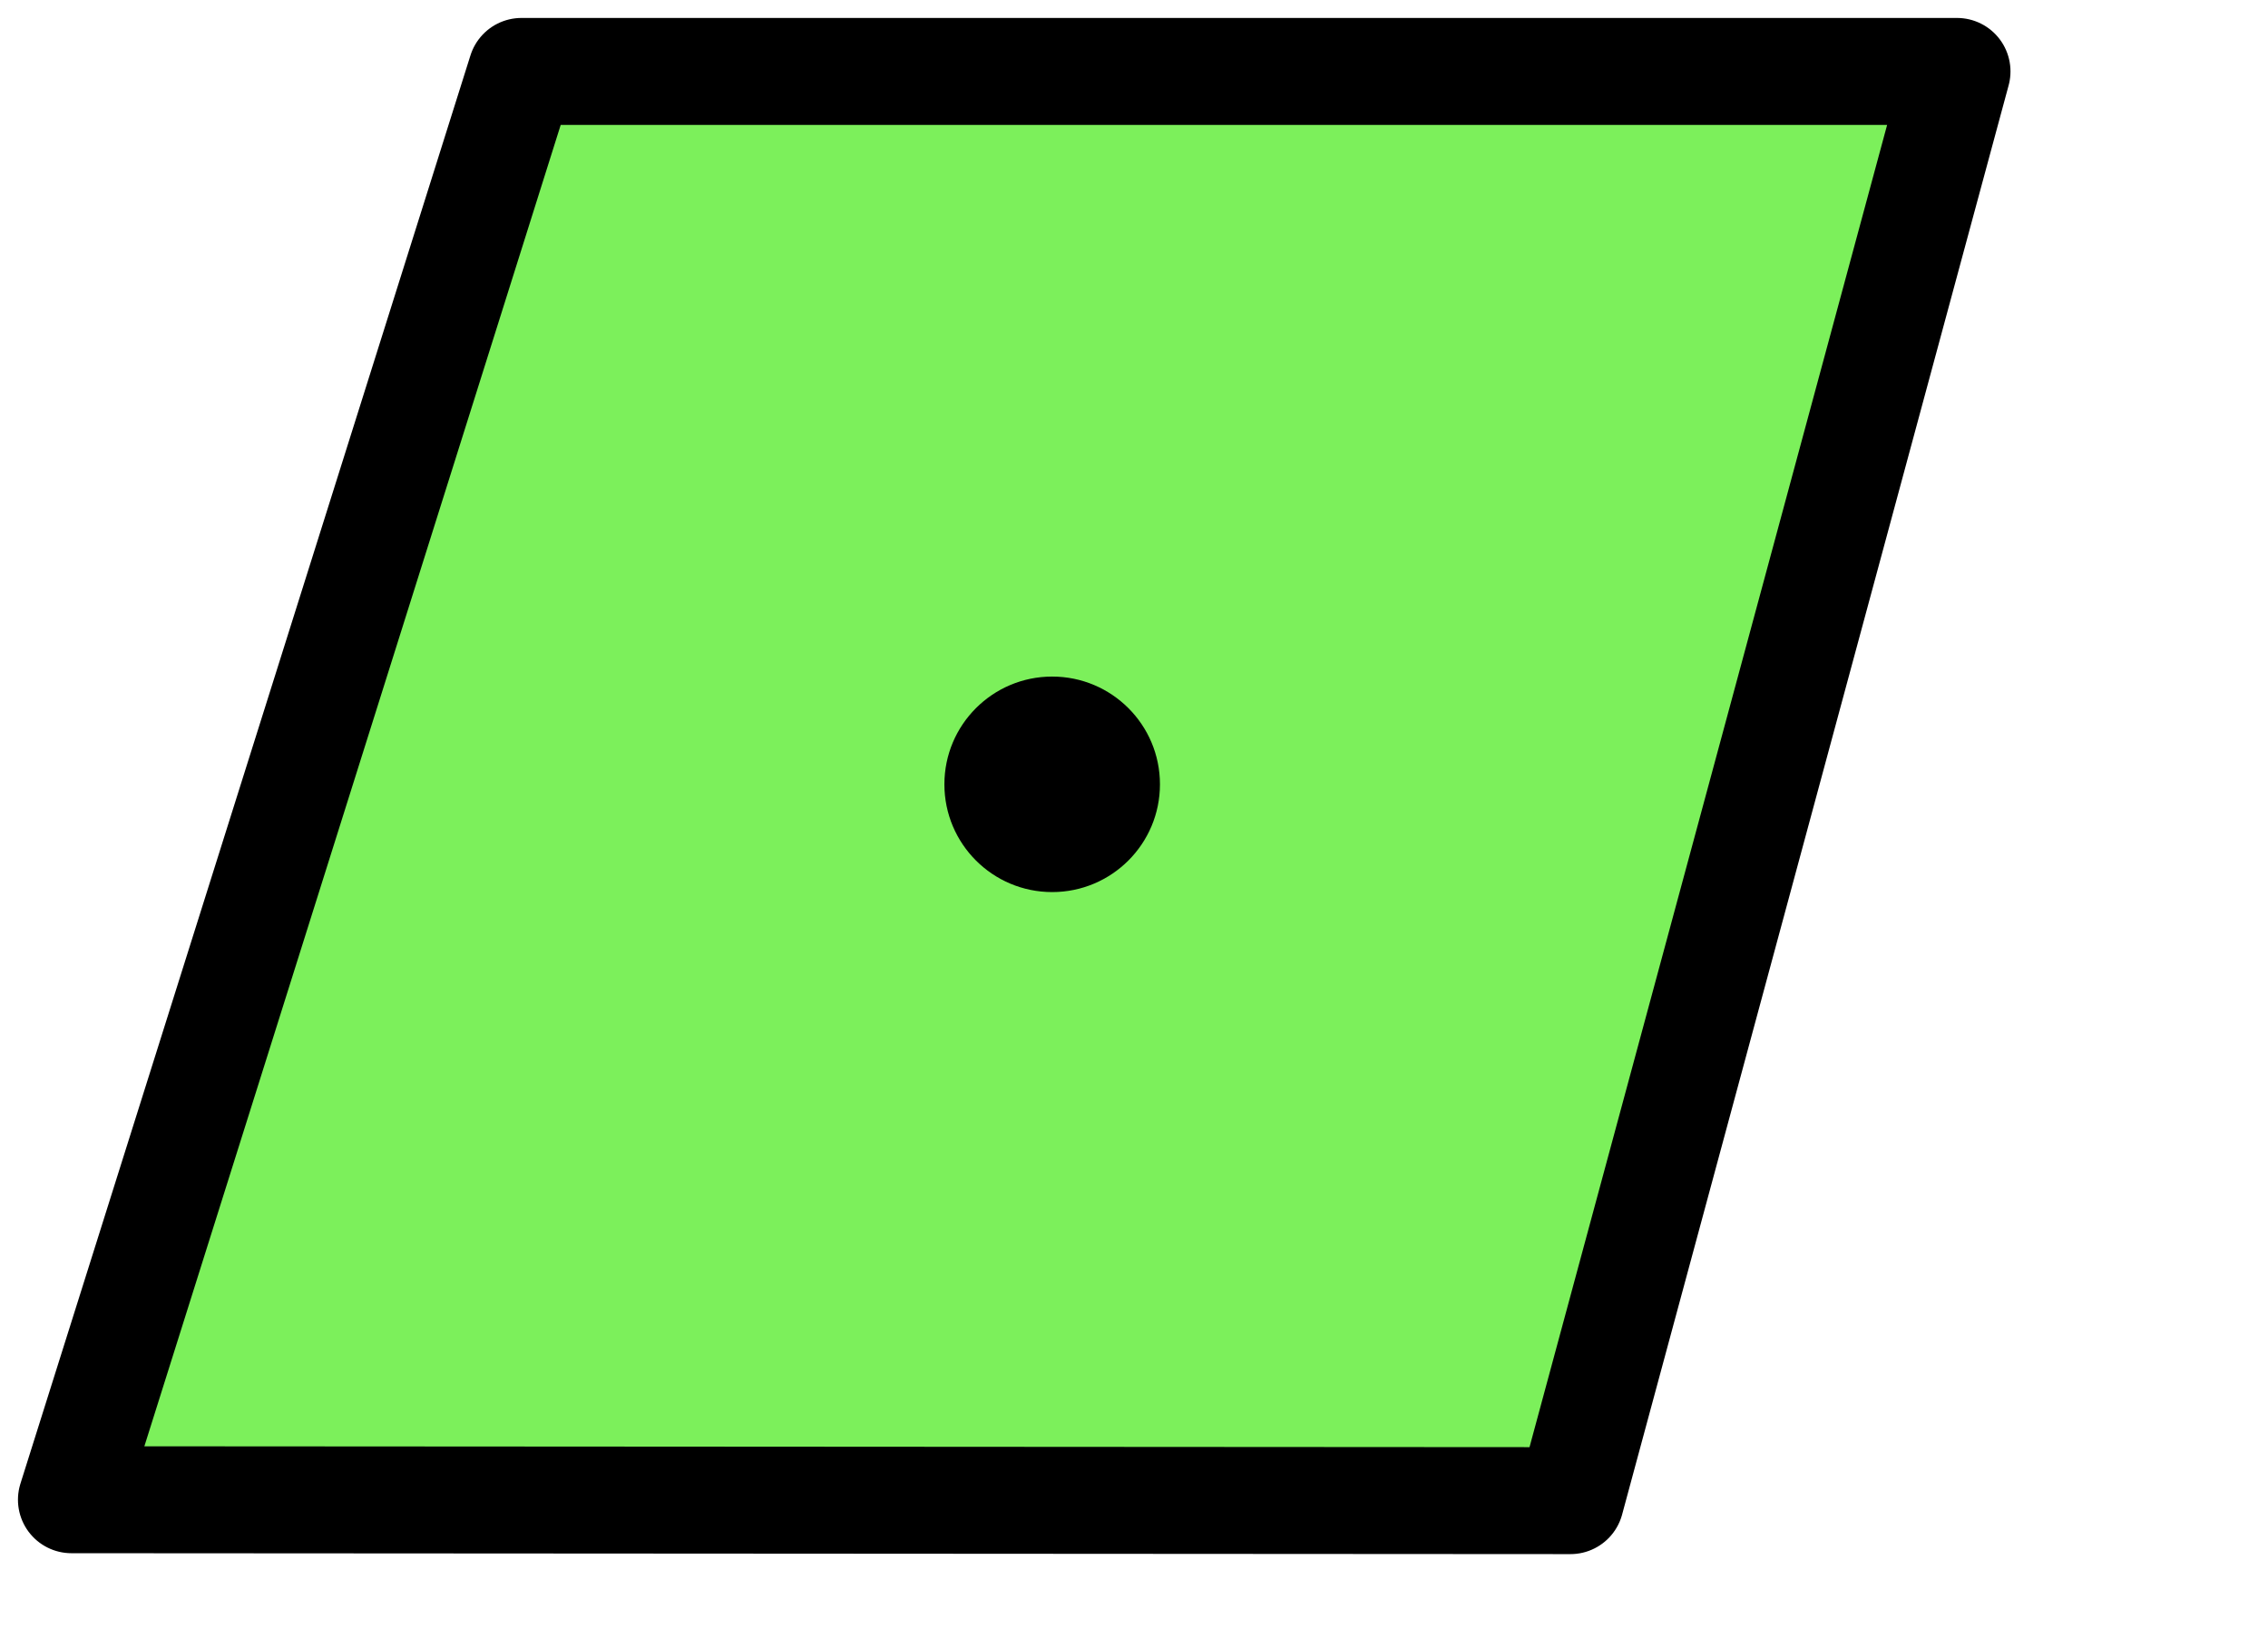 <?xml version="1.0" encoding="UTF-8" standalone="no"?>
<!DOCTYPE svg PUBLIC "-//W3C//DTD SVG 1.1//EN" "http://www.w3.org/Graphics/SVG/1.1/DTD/svg11.dtd">
<svg width="100%" height="100%" viewBox="0 0 18 13" version="1.1" xmlns="http://www.w3.org/2000/svg" xmlns:xlink="http://www.w3.org/1999/xlink" xml:space="preserve" xmlns:serif="http://www.serif.com/" style="fill-rule:evenodd;clip-rule:evenodd;stroke-linecap:round;stroke-linejoin:round;stroke-miterlimit:1.5;">
    <g transform="matrix(0.1,0,0,0.1,0.567,0.567)">
        <path d="M0,113.386L118.97,113.458L149.647,0L35.717,0L0,113.386Z" style="fill:rgb(124,240,91);stroke:black;stroke-width:8.49px;"/>
    </g>
    <g transform="matrix(0.1,0,0,0.1,0.567,0.567)">
        <circle cx="77.836" cy="56.593" r="8.554"/>
    </g>
</svg>
